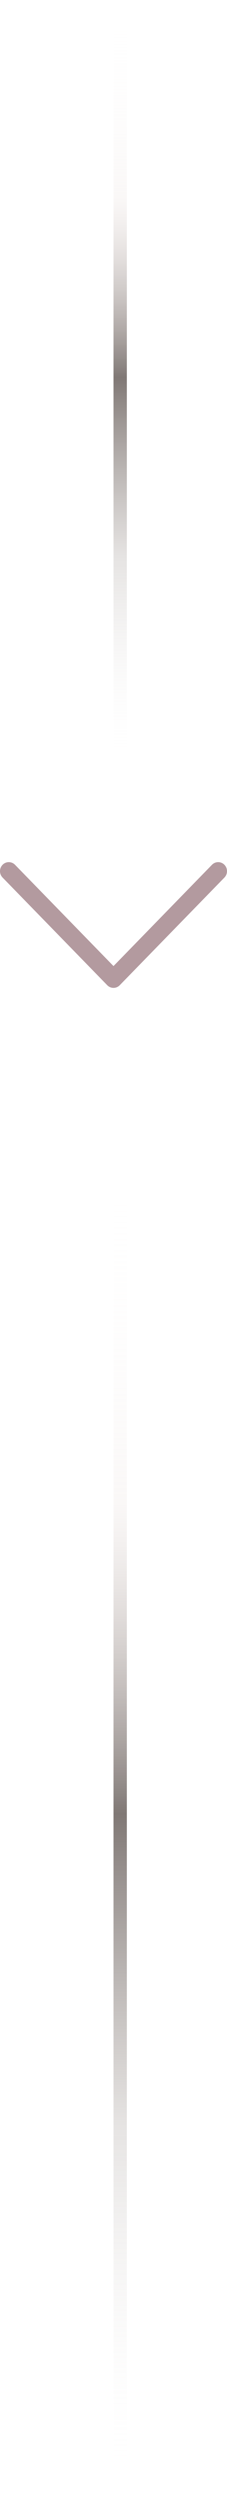 <svg width="17" height="187" viewBox="0 0 17 187" fill="none" xmlns="http://www.w3.org/2000/svg">
<path d="M9 87L9 187" stroke="url(#paint0_linear_978_3134)"/>
<path d="M9 0L9 58" stroke="url(#paint1_linear_978_3134)"/>
<path d="M8.966 73.696L16.808 65.64C17.064 65.376 17.064 64.949 16.806 64.685C16.549 64.422 16.131 64.422 15.874 64.686L8.5 72.263L1.125 64.686C0.868 64.422 0.451 64.422 0.194 64.685C0.065 64.817 -2.10017e-08 64.99 -2.8239e-08 65.163C-3.54578e-08 65.336 0.064 65.508 0.192 65.64L8.033 73.696C8.157 73.823 8.325 73.894 8.5 73.894C8.675 73.894 8.843 73.823 8.966 73.696Z" fill="#B39A9F"/>
<defs>
<linearGradient id="paint0_linear_978_3134" x1="9.5" y1="87" x2="9.5" y2="187" gradientUnits="userSpaceOnUse">
<stop stop-color="white" stop-opacity="0"/>
<stop offset="0.254" stop-color="#EAE1DE" stop-opacity="0.24"/>
<stop offset="0.487" stop-color="#807875"/>
<stop offset="0.718" stop-color="#A09894" stop-opacity="0.27"/>
<stop offset="0.985" stop-color="white" stop-opacity="0"/>
</linearGradient>
<linearGradient id="paint1_linear_978_3134" x1="9.5" y1="-2.18557e-08" x2="9.5" y2="58" gradientUnits="userSpaceOnUse">
<stop stop-color="white" stop-opacity="0"/>
<stop offset="0.254" stop-color="#EAE1DE" stop-opacity="0.24"/>
<stop offset="0.487" stop-color="#807875"/>
<stop offset="0.718" stop-color="#A09894" stop-opacity="0.27"/>
<stop offset="0.985" stop-color="white" stop-opacity="0"/>
</linearGradient>
</defs>
</svg>
